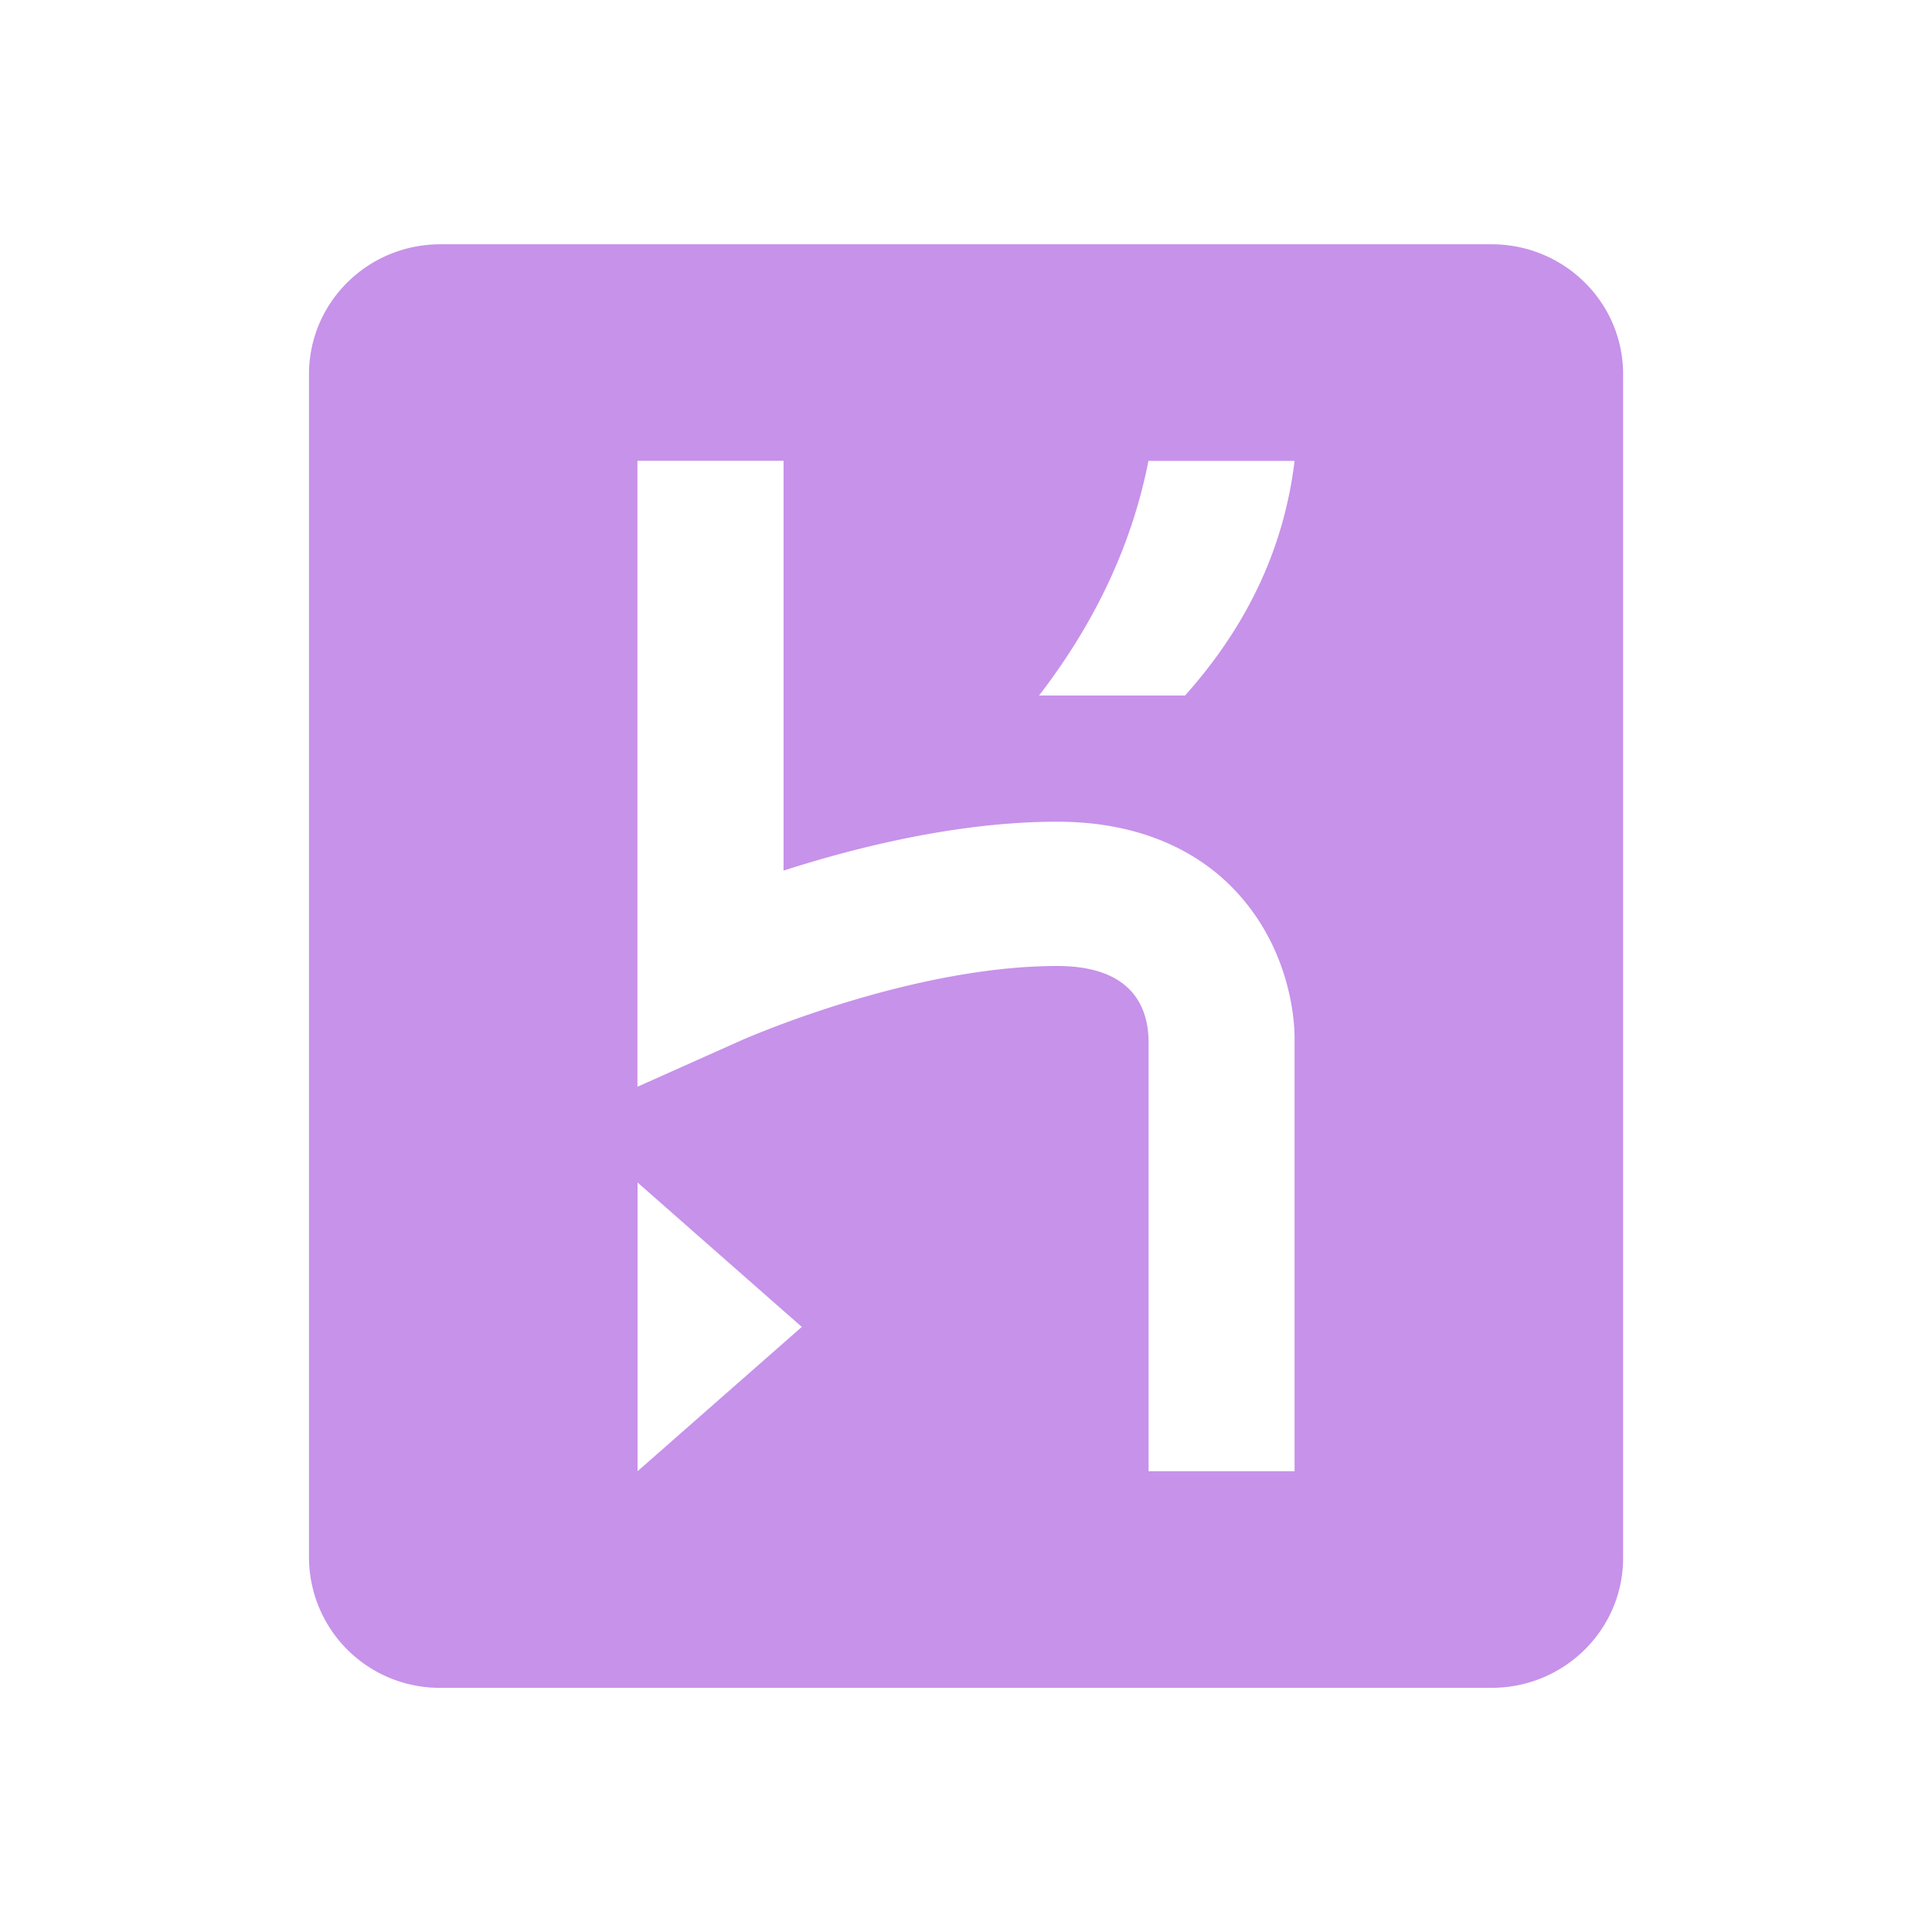 <svg width="16" height="16" fill="none" xmlns="http://www.w3.org/2000/svg"><path fill-rule="evenodd" clip-rule="evenodd" d="M3.647 2.023h8.706c.601 0 1.089.481 1.089 1.076v9.803c0 .594-.488 1.076-1.089 1.076H3.647a1.082 1.082 0 01-1.088-1.076V3.099c0-.595.487-1.076 1.088-1.076zm2.993 8.966L5.28 9.793v2.391l1.36-1.195zm2.872 1.195v-3.57C9.506 8.335 9.37 8 8.756 8c-1.23 0-2.609.612-2.622.618L5.279 9V3.816h1.21V7.21c.603-.194 1.447-.405 2.267-.405.747 0 1.195.29 1.438.534.52.52.528 1.182.527 1.259v3.586h-1.21zM8.605 5.76h1.209c.547-.613.825-1.264.907-1.943h-1.21c-.133.677-.431 1.326-.906 1.943z" fill="#C792EA"/></svg>
